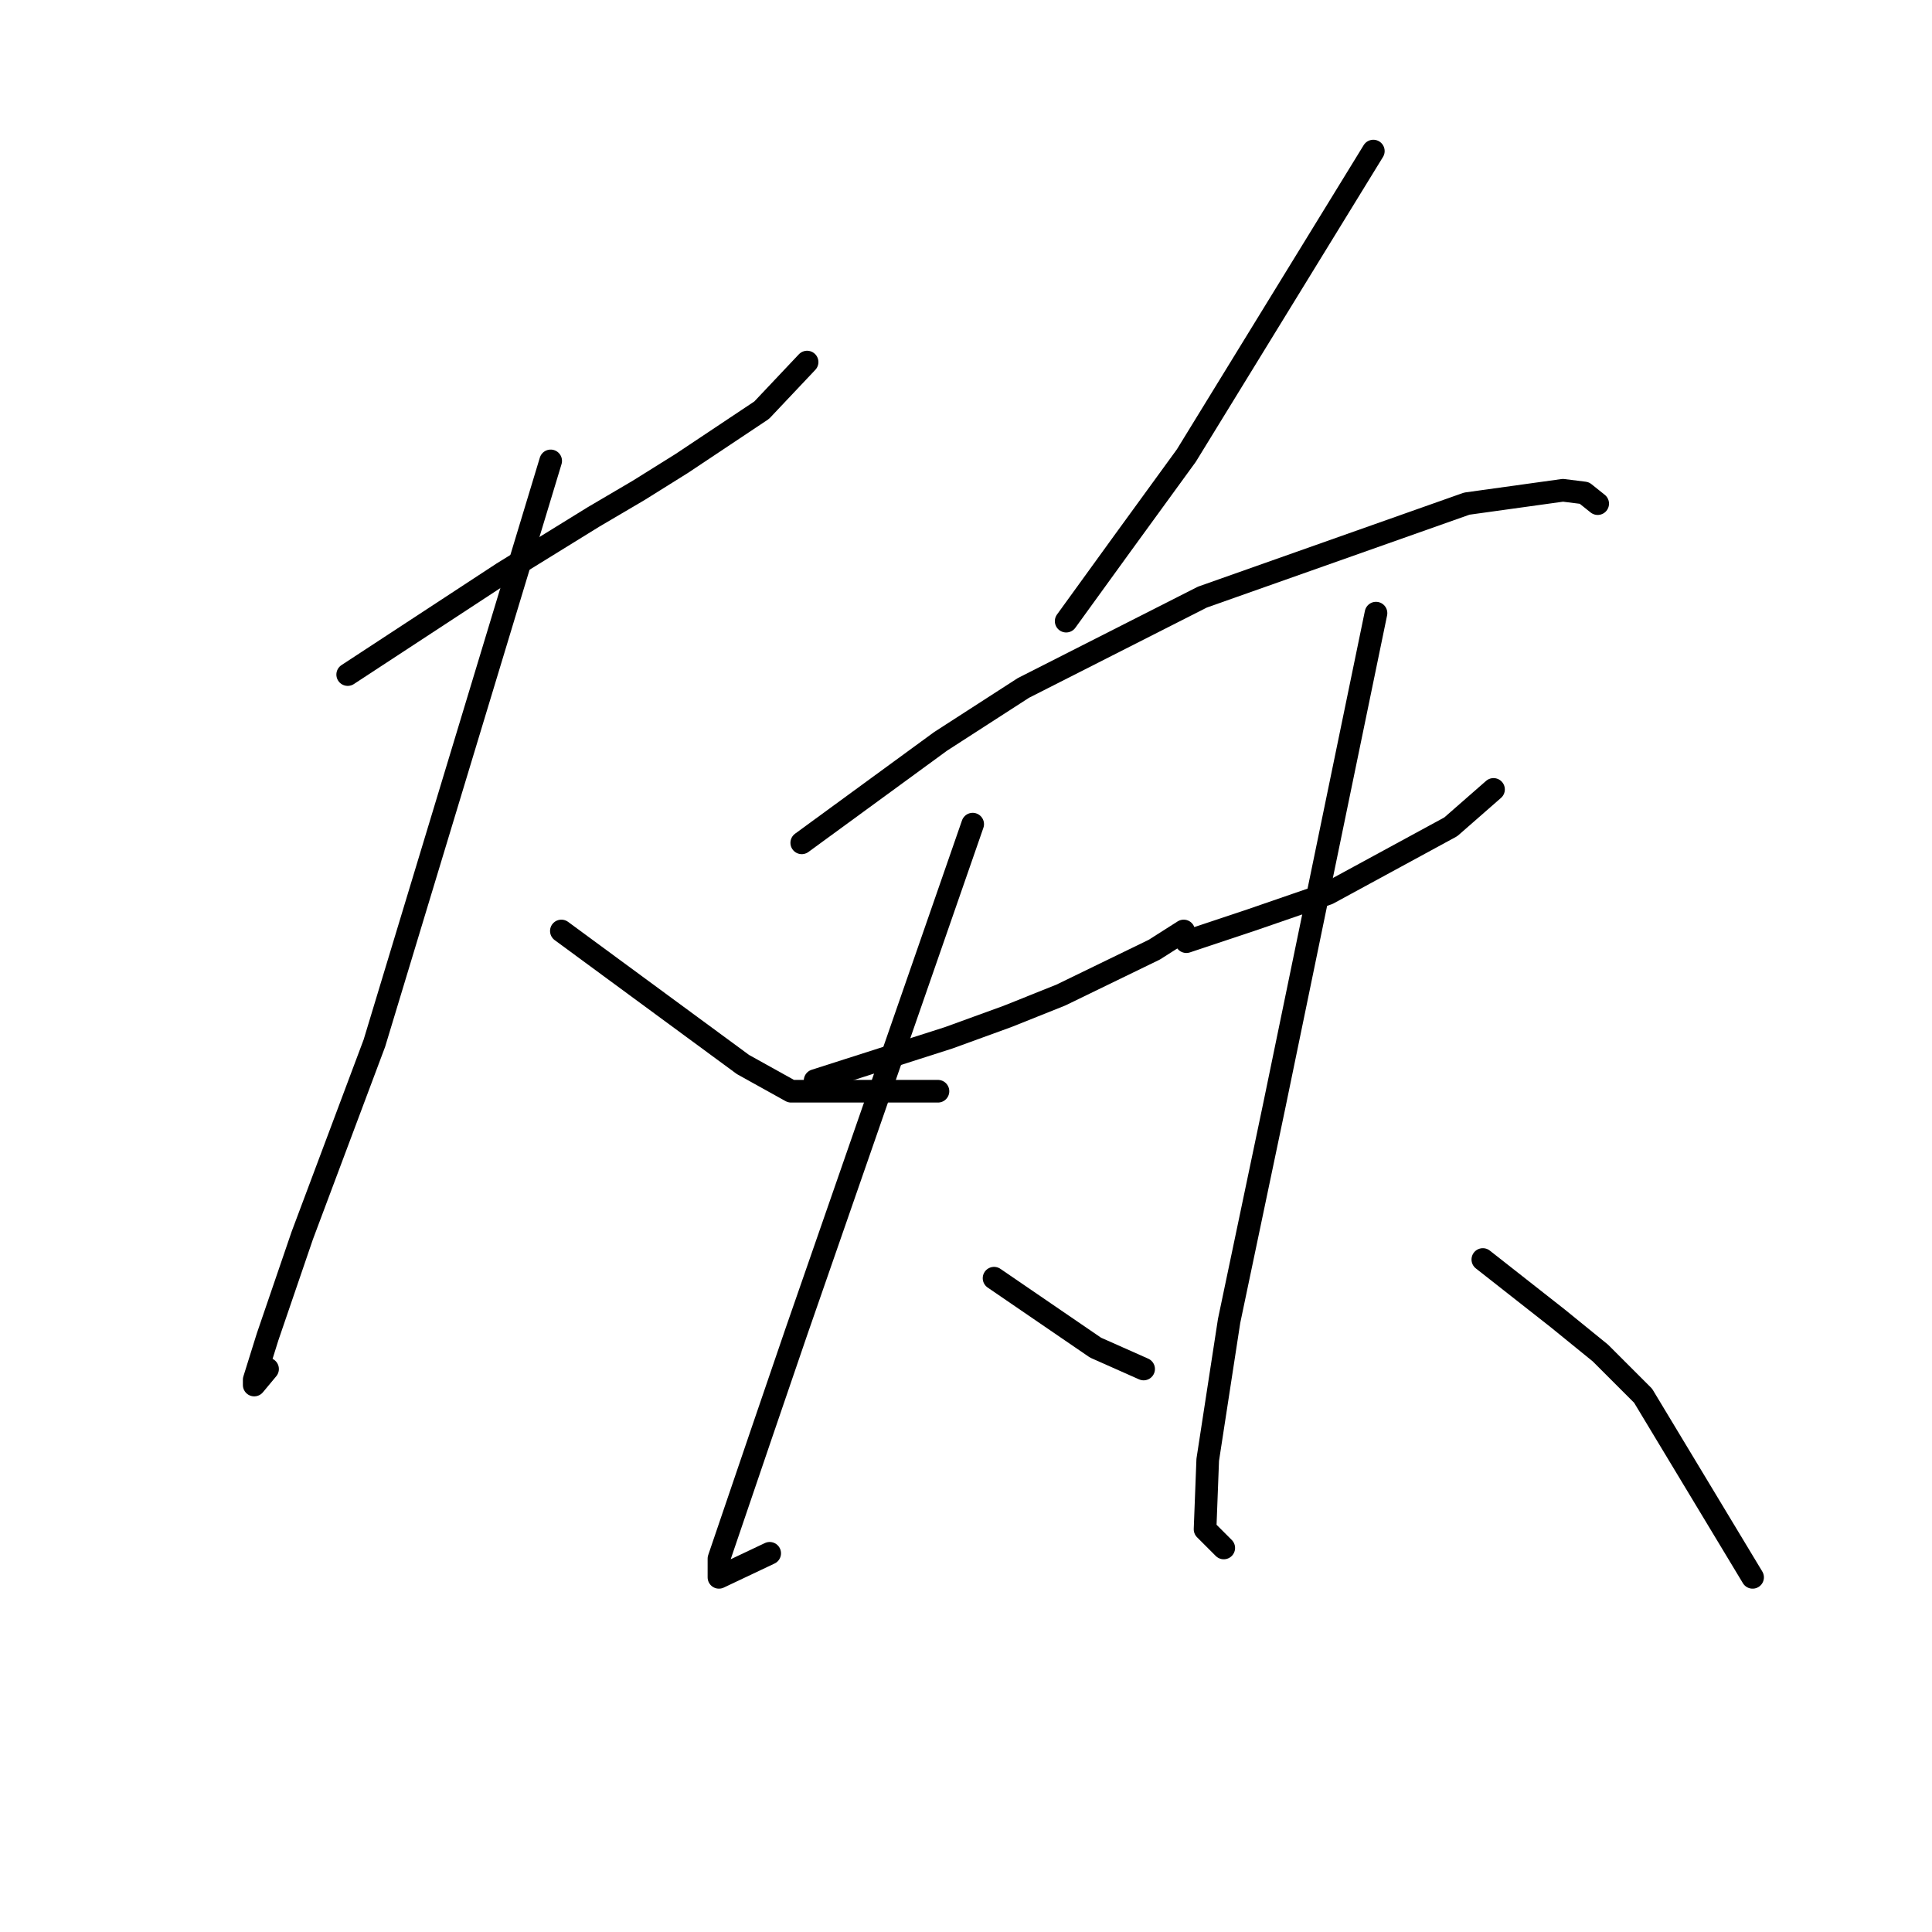<?xml version="1.0" standalone="no"?>
    <svg width="256" height="256" xmlns="http://www.w3.org/2000/svg" version="1.1">
    <polyline stroke="black" stroke-width="3" stroke-linecap="round" fill="transparent" stroke-linejoin="round" points="46.071 89.384 56.334 82.66 66.598 75.935 78.631 68.503 84.647 64.964 90.31 61.425 100.927 54.347 106.944 47.976 106.944 47.976 " />
        <polyline stroke="black" stroke-width="3" stroke-linecap="round" fill="transparent" stroke-linejoin="round" points="72.968 61.071 61.289 99.647 49.61 138.224 40.054 163.705 35.453 177.154 33.684 182.817 33.684 183.525 35.453 181.401 35.453 181.401 " />
        <polyline stroke="black" stroke-width="3" stroke-linecap="round" fill="transparent" stroke-linejoin="round" points="74.384 123.359 86.417 132.207 98.45 141.055 104.82 144.594 124.285 144.594 124.285 144.594 " />
        <polyline stroke="black" stroke-width="3" stroke-linecap="round" fill="transparent" stroke-linejoin="round" points="181.973 20.017 169.586 40.19 157.199 60.363 148.705 72.042 141.273 82.306 141.273 82.306 " />
        <polyline stroke="black" stroke-width="3" stroke-linecap="round" fill="transparent" stroke-linejoin="round" points="106.236 111.68 115.438 104.956 124.639 98.232 135.61 91.153 159.323 79.12 194.36 66.734 207.101 64.964 209.932 65.318 211.702 66.734 211.702 66.734 " />
        <polyline stroke="black" stroke-width="3" stroke-linecap="round" fill="transparent" stroke-linejoin="round" points="108.005 143.179 116.853 140.347 125.701 137.516 133.487 134.685 140.565 131.853 152.952 125.837 156.845 123.359 156.845 123.359 " />
        <polyline stroke="black" stroke-width="3" stroke-linecap="round" fill="transparent" stroke-linejoin="round" points="128.886 109.203 117.207 142.825 105.528 176.446 100.927 189.895 95.264 206.529 95.264 209.006 101.989 205.821 101.989 205.821 " />
        <polyline stroke="black" stroke-width="3" stroke-linecap="round" fill="transparent" stroke-linejoin="round" points="131.717 169.368 138.442 173.969 145.166 178.57 151.536 181.401 151.536 181.401 " />
        <polyline stroke="black" stroke-width="3" stroke-linecap="round" fill="transparent" stroke-linejoin="round" points="157.199 124.775 161.446 123.359 165.693 121.944 175.956 118.405 192.236 109.557 197.899 104.602 197.899 104.602 " />
        <polyline stroke="black" stroke-width="3" stroke-linecap="round" fill="transparent" stroke-linejoin="round" points="182.327 81.244 175.603 113.804 168.878 146.364 162.862 175.031 160.03 193.434 159.677 202.636 162.154 205.113 162.154 205.113 " />
        <polyline stroke="black" stroke-width="3" stroke-linecap="round" fill="transparent" stroke-linejoin="round" points="196.483 166.891 201.438 170.784 206.393 174.677 212.055 179.278 217.718 184.94 232.229 209.006 232.229 209.006 " />
        </svg>